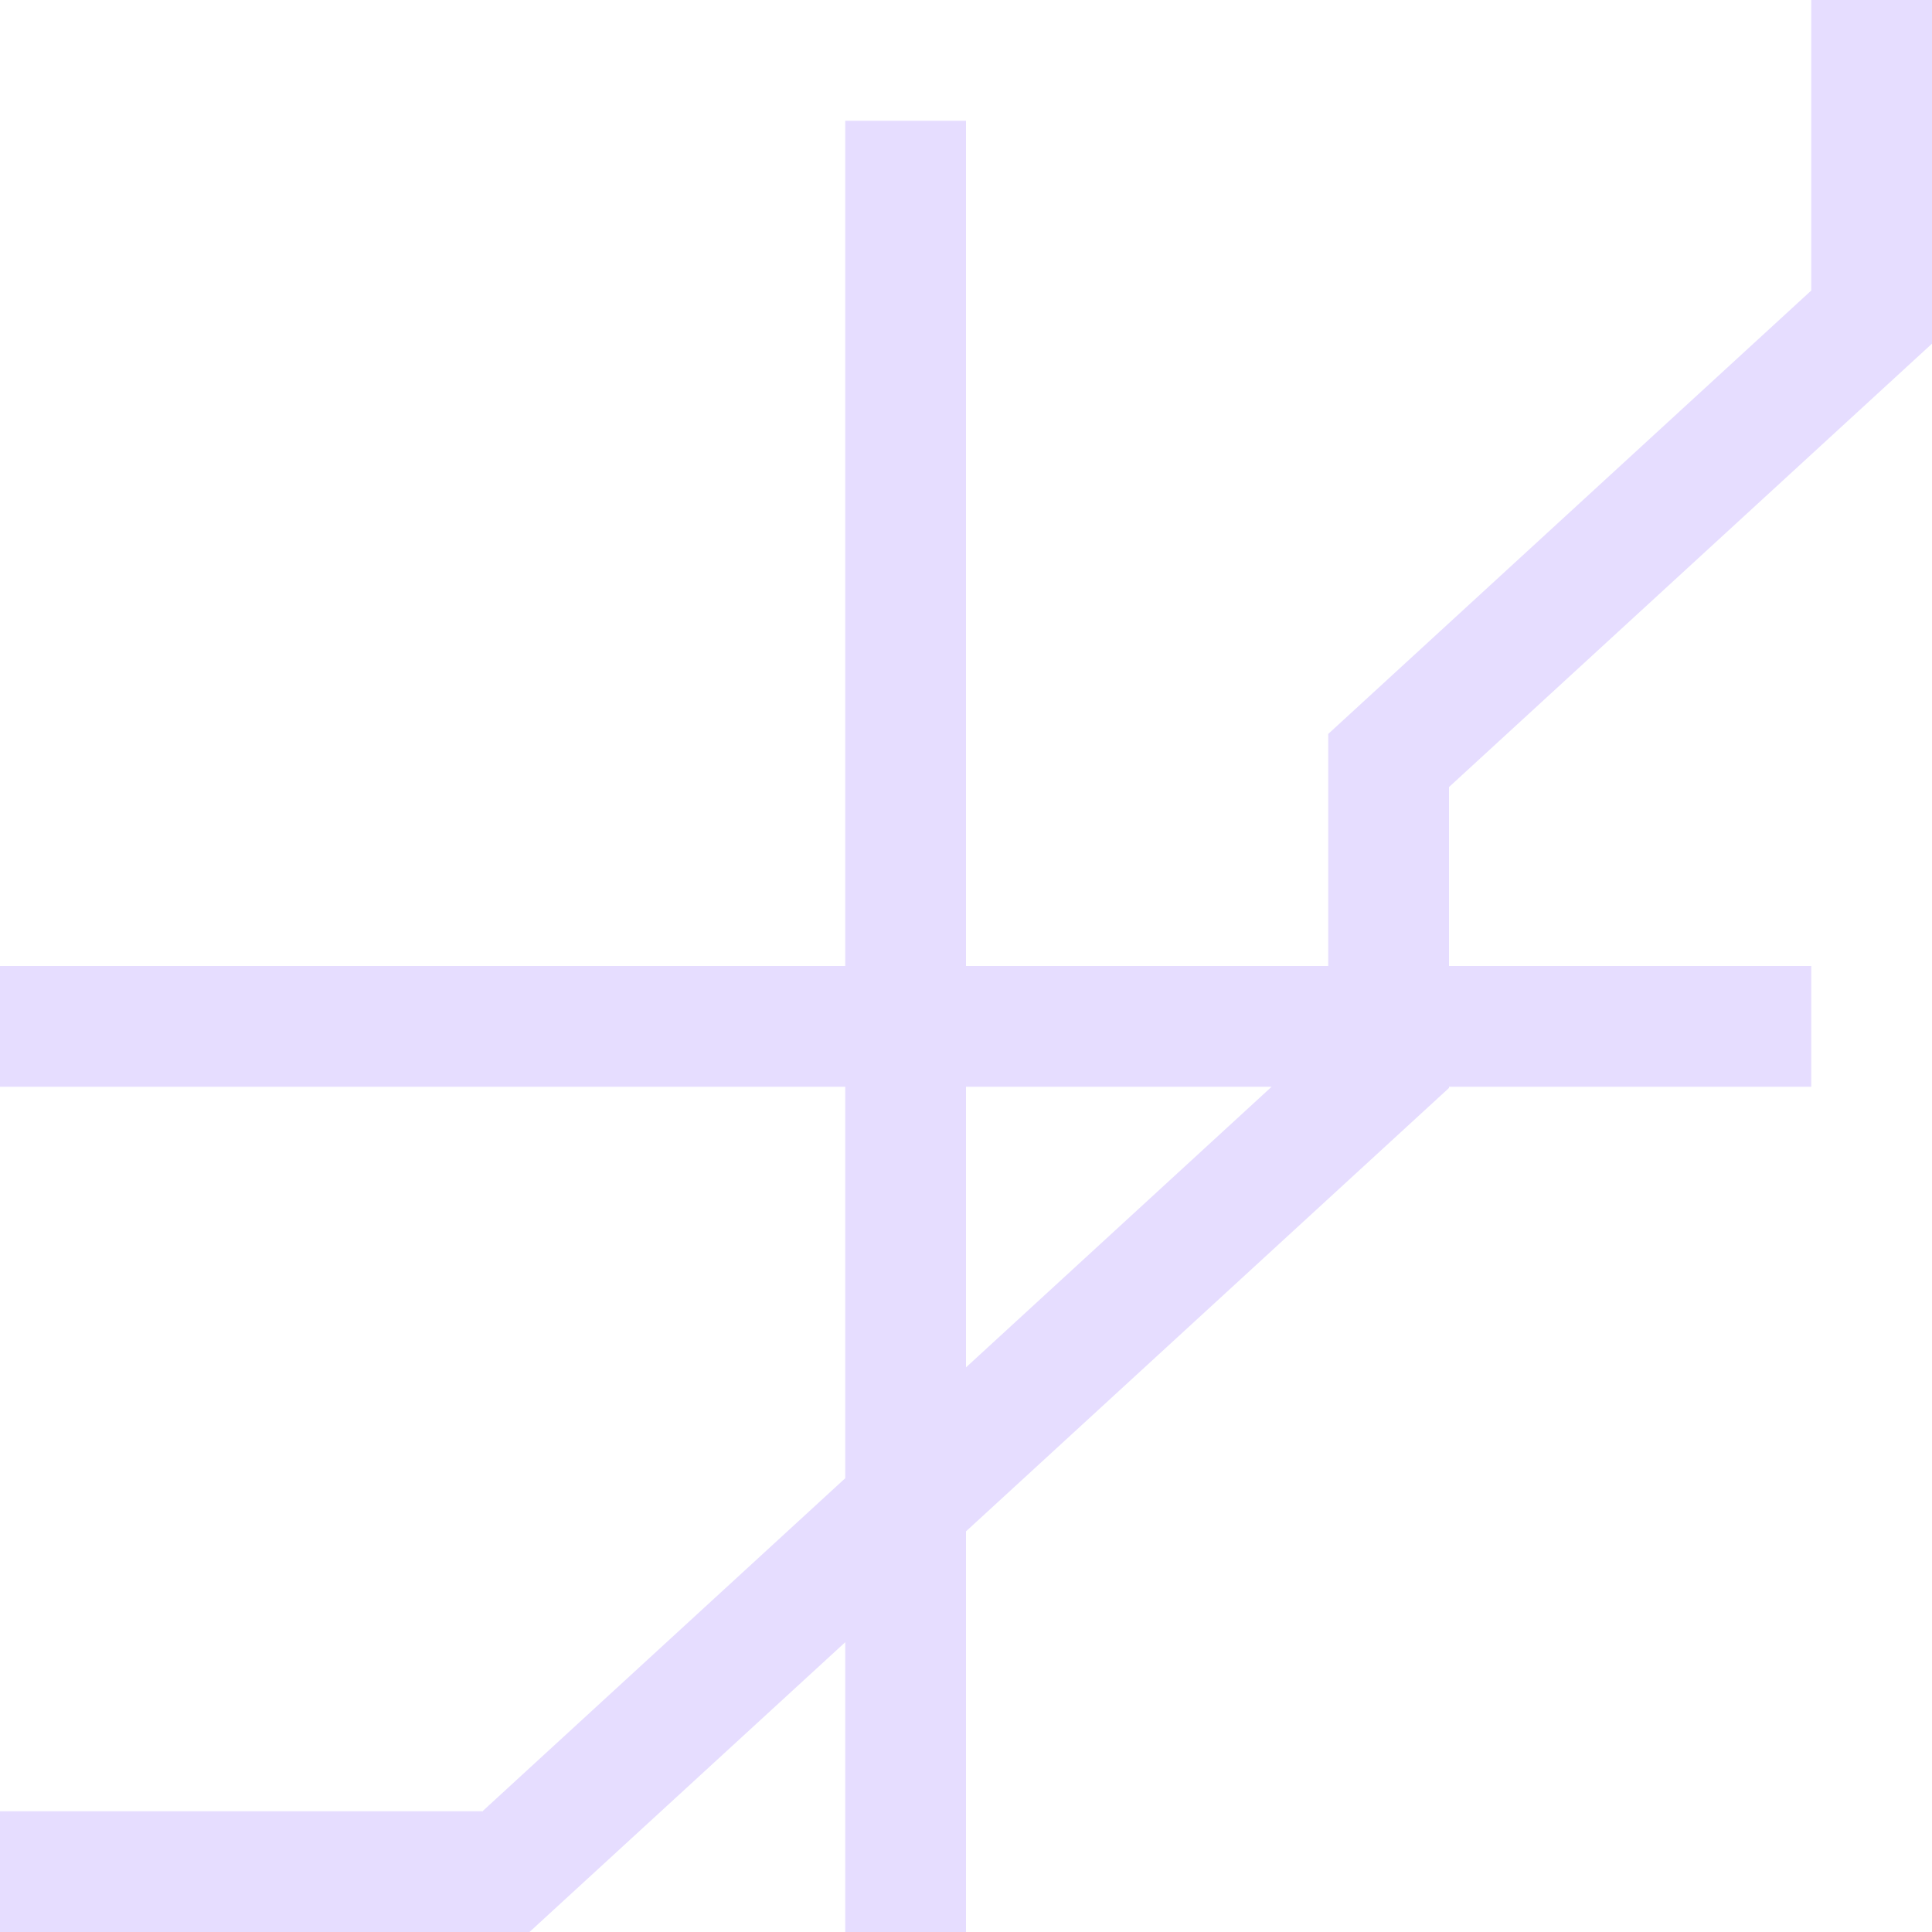 <svg height="16" viewBox="0 0 16 16" width="16" xmlns="http://www.w3.org/2000/svg">
  <path d="m15 0v2.406l-4 3.672v1.922h-3v-7h-1v7h-7v1h7v3.242l-3 2.754v.004h-4v1h4.385l2.615-2.4v2.4h1v-3.318l4-3.672v-.01h3v-1h-3v-1.482l4-3.672v-2.846zm-7 9h2.531l-2.531 2.324z" fill="#e6ddff"/>
</svg>

